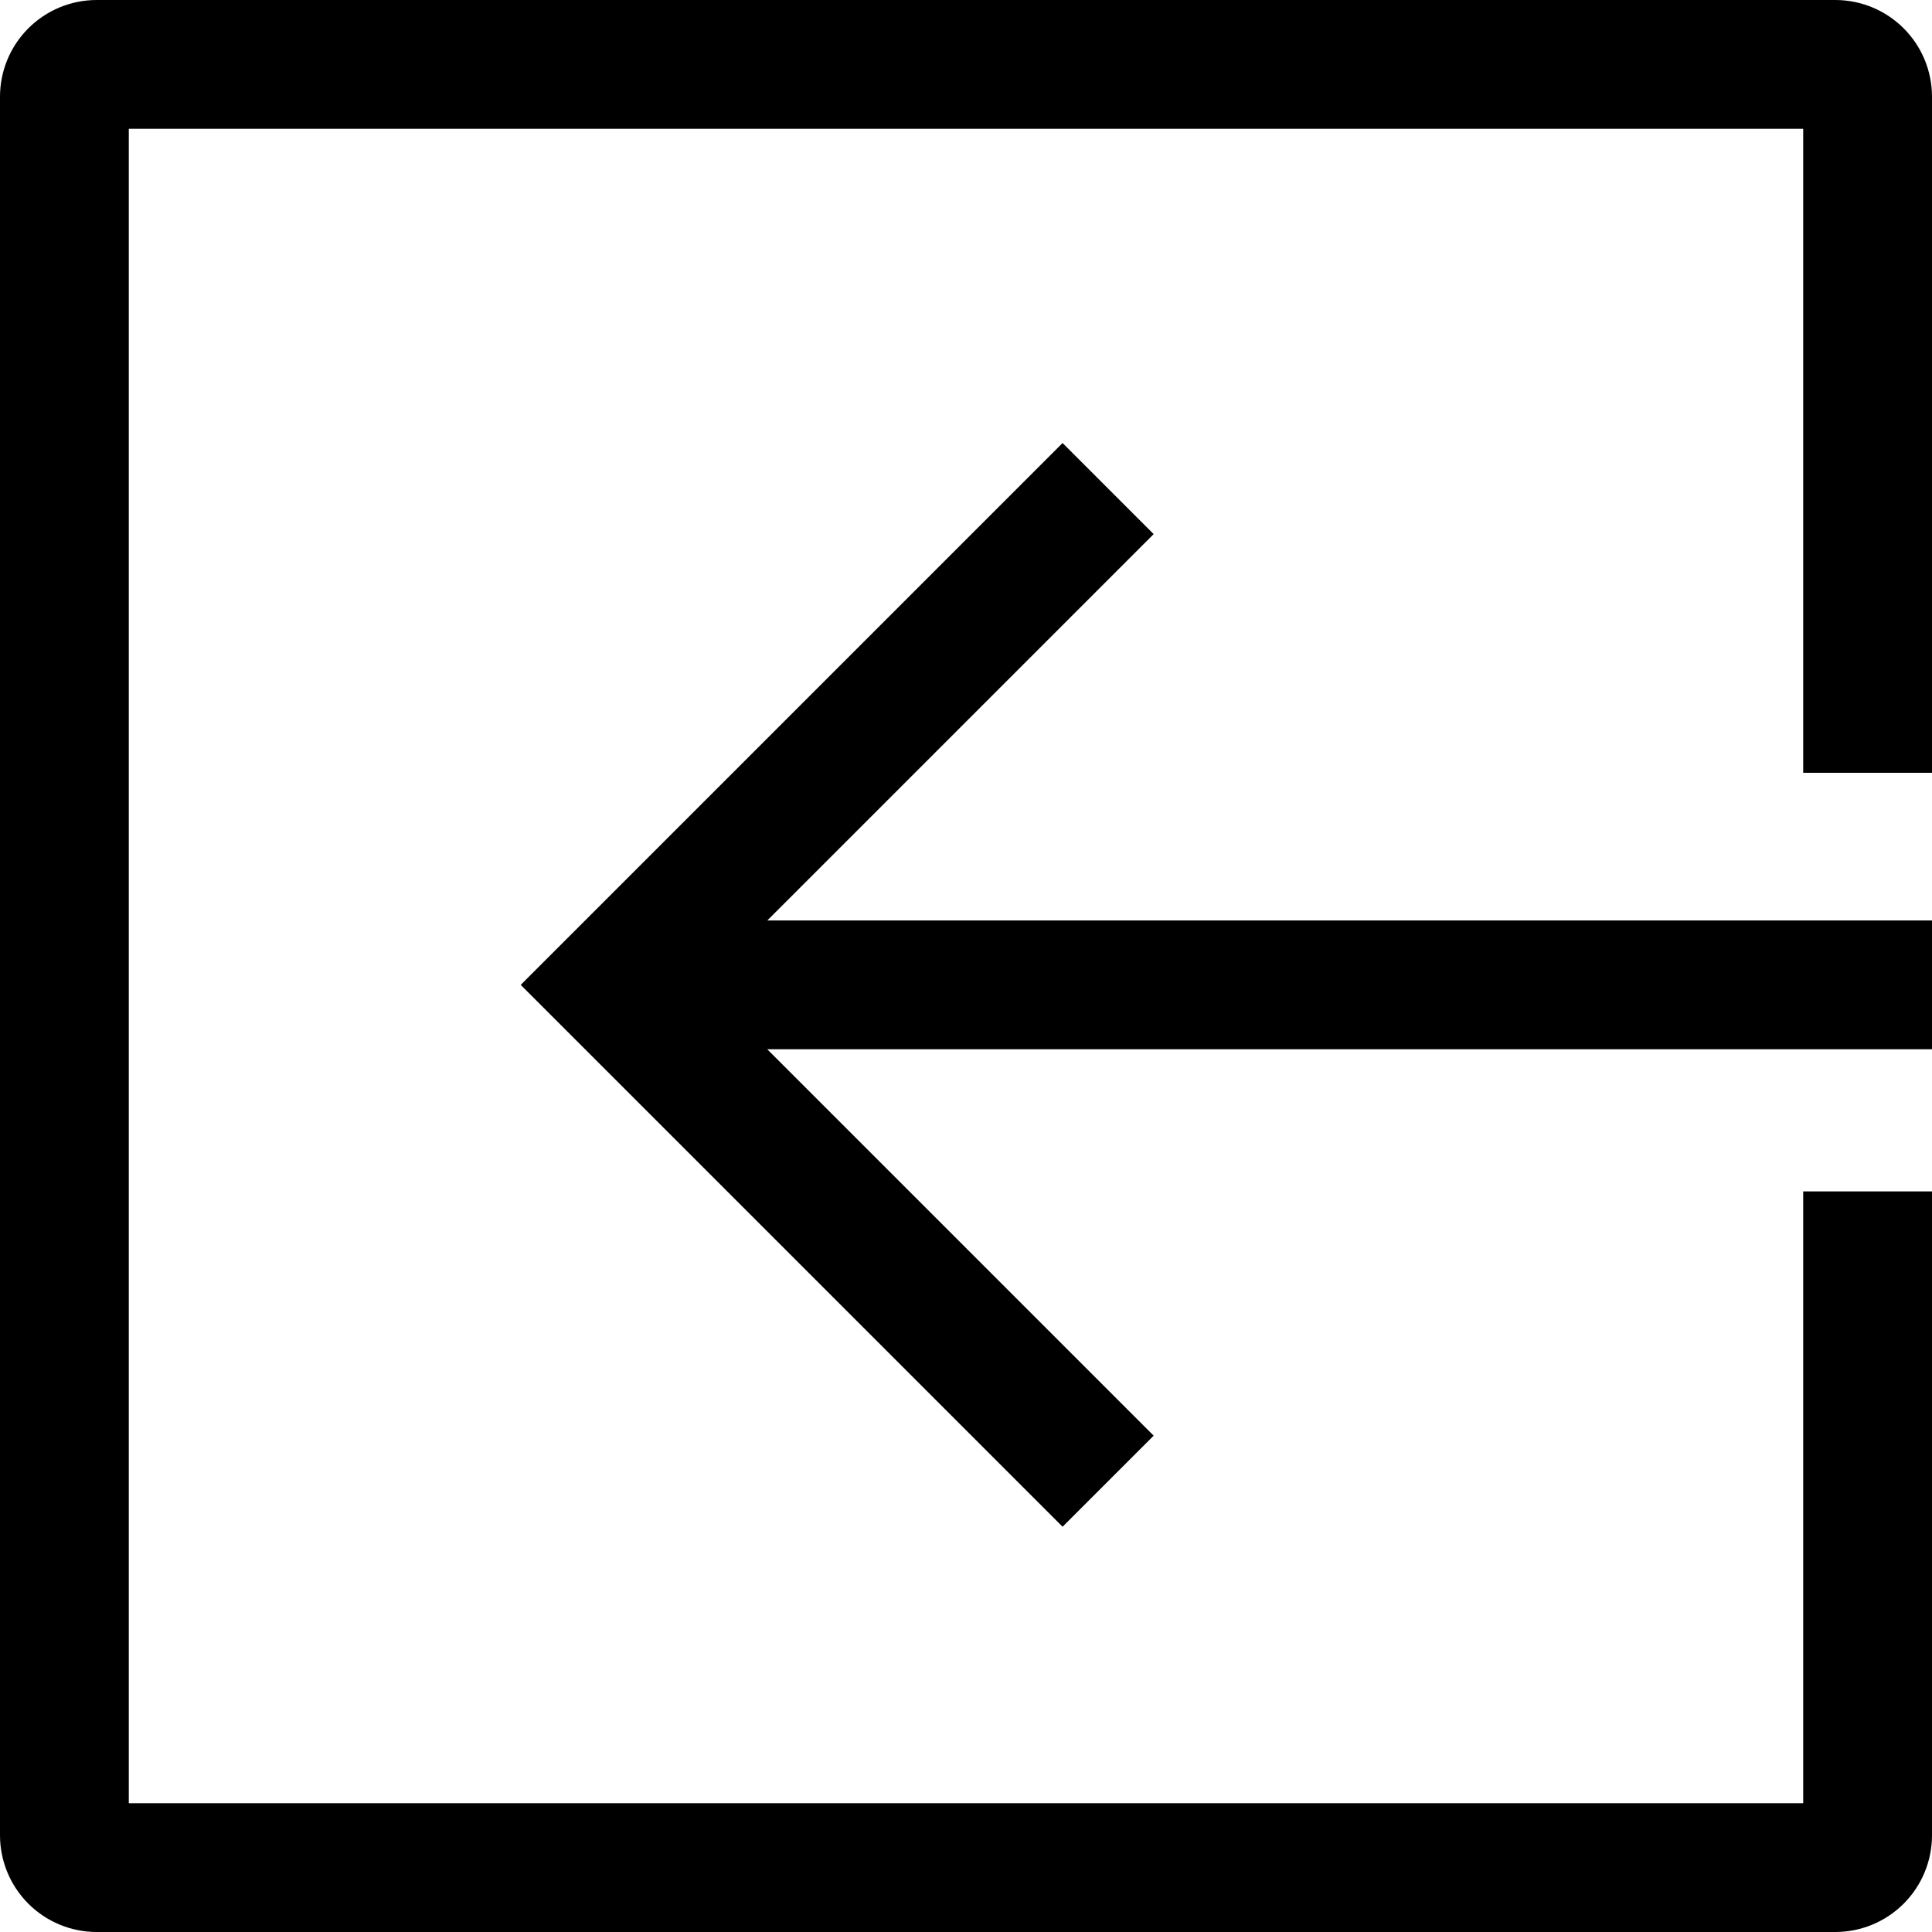 <svg width="750" height="750" viewBox="0 0 750 750" fill="none" xmlns="http://www.w3.org/2000/svg">
<path d="M37.5 750L712.5 750C722.442 749.988 731.974 746.034 739.004 739.004C746.034 731.974 749.988 722.442 750 712.5L750 462.5L700 462.5L700 700L50 700L50 50L700 50L700 300L750 300L750 37.5C749.988 27.558 746.034 18.026 739.004 10.996C731.974 3.966 722.442 0.012 712.5 3.27835e-06L37.5 6.22887e-05C27.558 0.012 18.026 3.966 10.996 10.996C3.966 18.026 0.012 27.558 -6.22887e-05 37.5L-3.27835e-06 712.5C0.012 722.442 3.966 731.974 10.996 739.004C18.026 746.034 27.558 749.988 37.5 750Z" fill="black"/>
<path d="M447.848 207.335L412.494 171.98L202.145 382.328L412.494 592.677L447.848 557.324L297.853 407.327L750 407.327L750 357.327L297.856 357.327L447.848 207.335Z" fill="black"/>
</svg>
